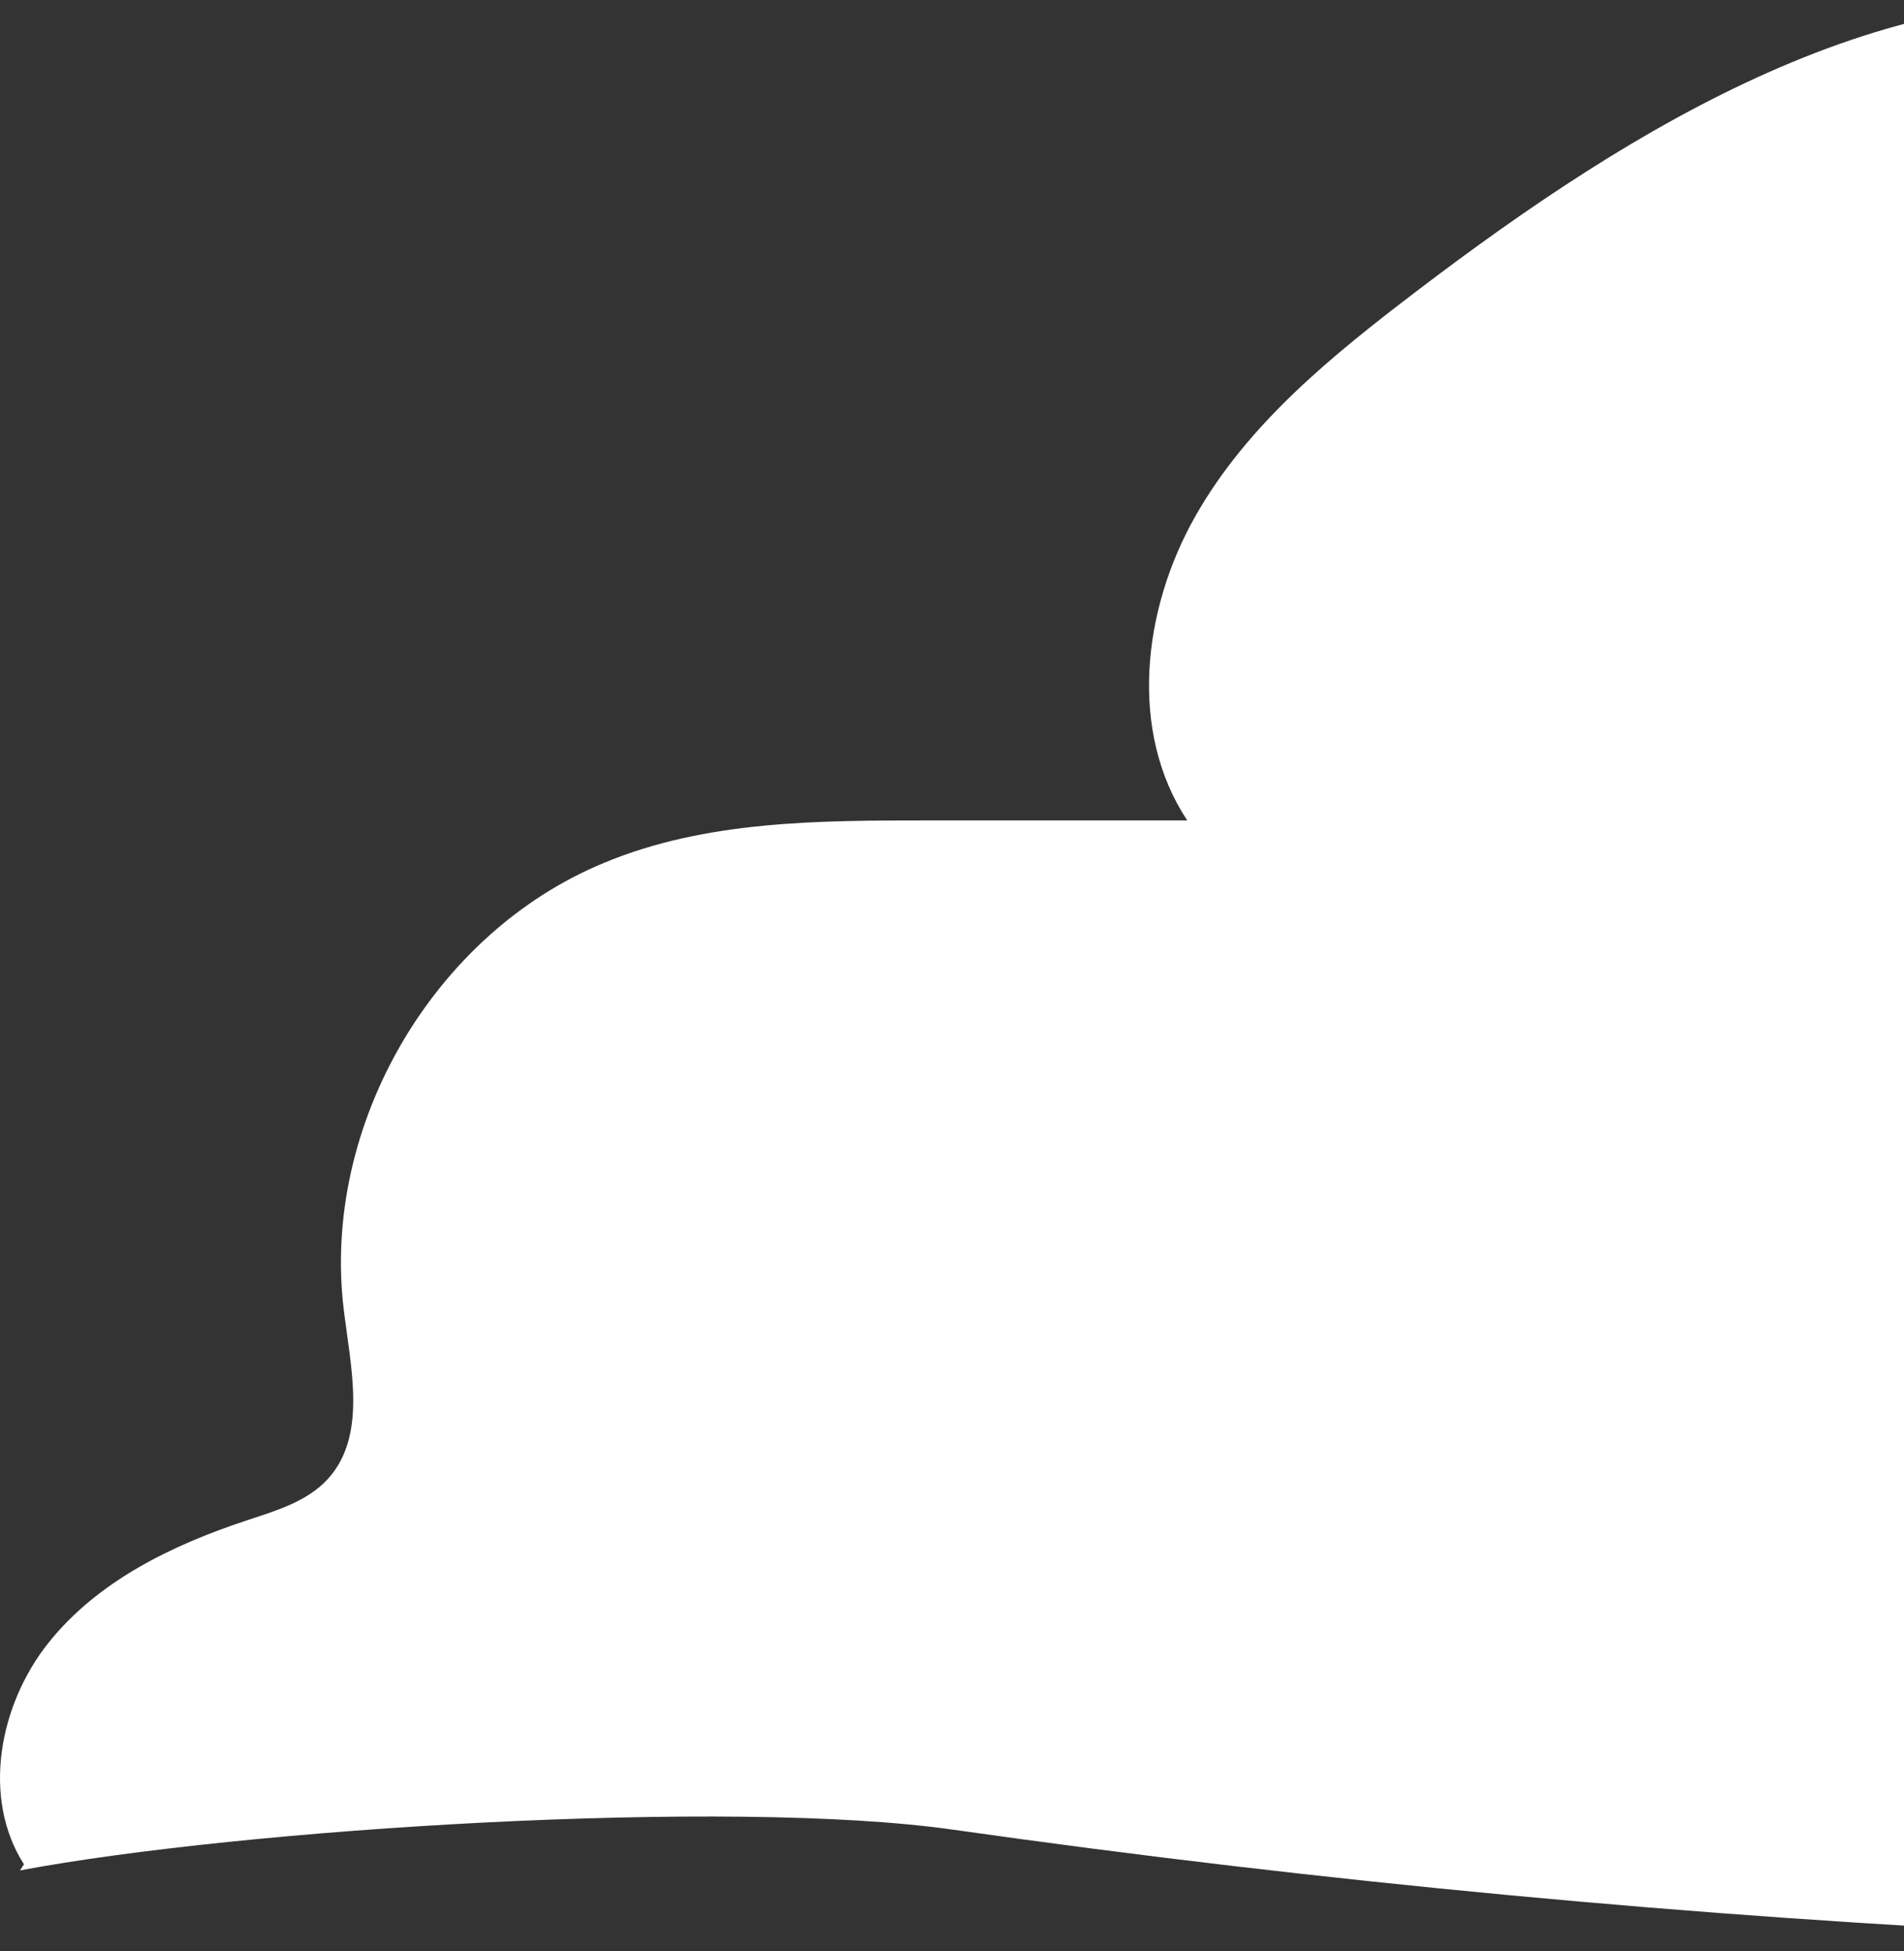 <svg width="244" height="250" viewBox="0 0 244 250" fill="none" xmlns="http://www.w3.org/2000/svg">
<rect x="0" y="0" width="244" height="250" fill="#333333" stroke="none"/>
<path d="M2.562 239.63C30.991 234.284 93.4 230.341 122.04 234.397C217.054 247.875 313.118 252.319 408.959 247.672C479.051 244.268 549.297 236 619.219 241.885C636.428 243.304 656.358 244.722 668.155 231.958C683.531 215.449 673.384 187.992 658.655 170.973C652.073 163.357 644.378 156.195 634.807 153.132C626.872 150.607 618.148 151.061 610.396 147.984C595.794 142.197 588.719 126.072 580.798 112.4C567.76 89.708 544.152 68.831 518.515 73.838C512.313 75.043 505.928 77.738 499.938 75.781C493.737 73.767 490.072 67.527 486.365 62.166C479.157 52.035 469.75 43.69 458.858 37.763C447.966 31.835 435.876 28.482 423.505 27.958C411.127 27.631 398.839 30.142 387.569 35.302C376.3 40.462 366.345 48.136 358.459 57.741C336.091 32.113 310.369 5.266 276.712 0.699C242.18 -4.038 209.425 16.087 181.631 37.233C170.793 45.487 159.912 54.252 153.16 66.179C146.409 78.107 144.619 93.722 152.146 105.11H119.066C104.972 105.11 90.455 105.11 77.417 110.542C55.543 119.548 41.181 144.211 44.056 167.796C44.958 175.256 47.058 183.922 42.026 189.467C39.377 192.375 35.388 193.538 31.667 194.771C22.069 197.934 12.513 202.558 6.199 210.486C-0.116 218.413 -2.371 230.341 3.07 238.85" fill="white"/>
</svg>
